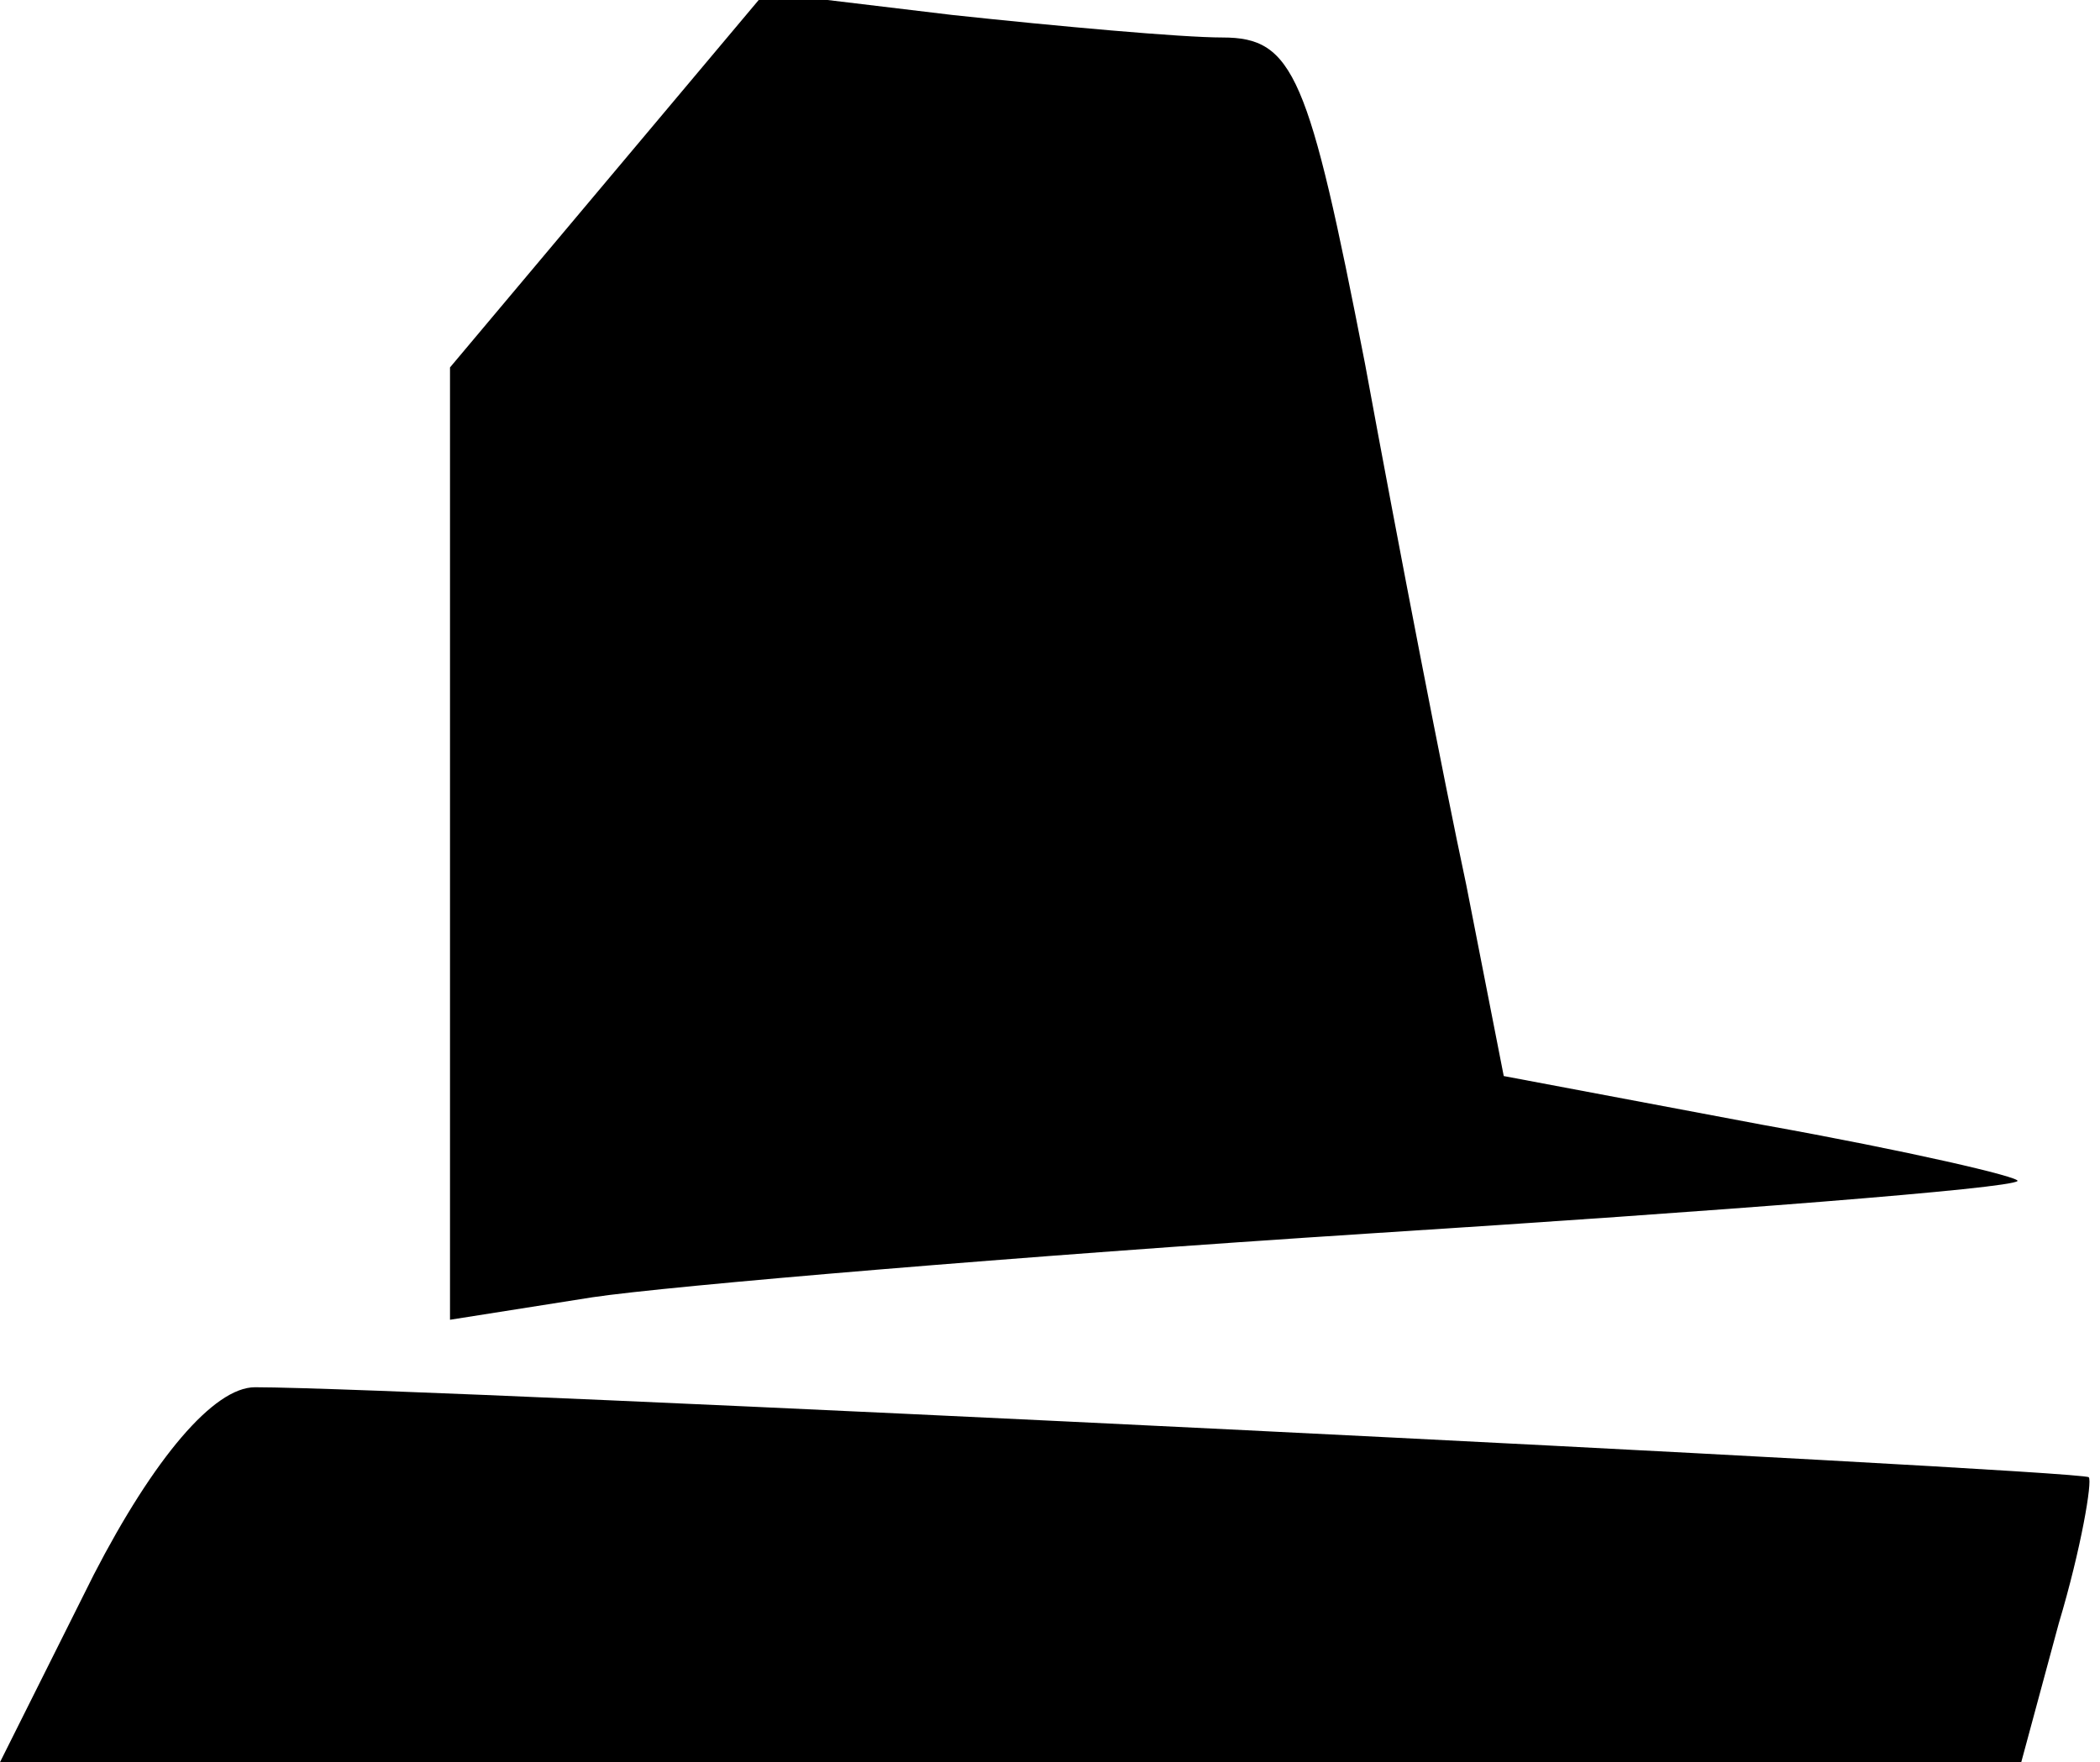 <?xml version="1.0" standalone="no"?>
<!DOCTYPE svg PUBLIC "-//W3C//DTD SVG 20010904//EN"
 "http://www.w3.org/TR/2001/REC-SVG-20010904/DTD/svg10.dtd">
<svg version="1.0" xmlns="http://www.w3.org/2000/svg"
 width="56pt" height="47pt" viewBox="0 0 56 47"
 preserveAspectRatio="xMidYMid meet">
<g transform="translate(0,47) scale(0.1,-0.1)"
fill="#000000" stroke="none">
<path fill="#000000" stroke="none" d="M162 422 l-42 -50 0 -127 0 -127 38 6
c20 3 114 11 207 17 94 6 171 12 173 14 1 1 -29 8 -68 15 l-69 13 -10 51 c-6
28 -18 90 -27 139 -15 77 -19 87 -38 87 -11 0 -44 3 -72 6 l-50 6 -42 -50z"/>
<path fill="#000000" stroke="none" d="M25 50 l-25 -50 269 0 270 0 10 37 c6
20 9 38 8 39 -2 2 -446 24 -489 24 -11 0 -27 -19 -43 -50z"/>
</g>
</svg>
